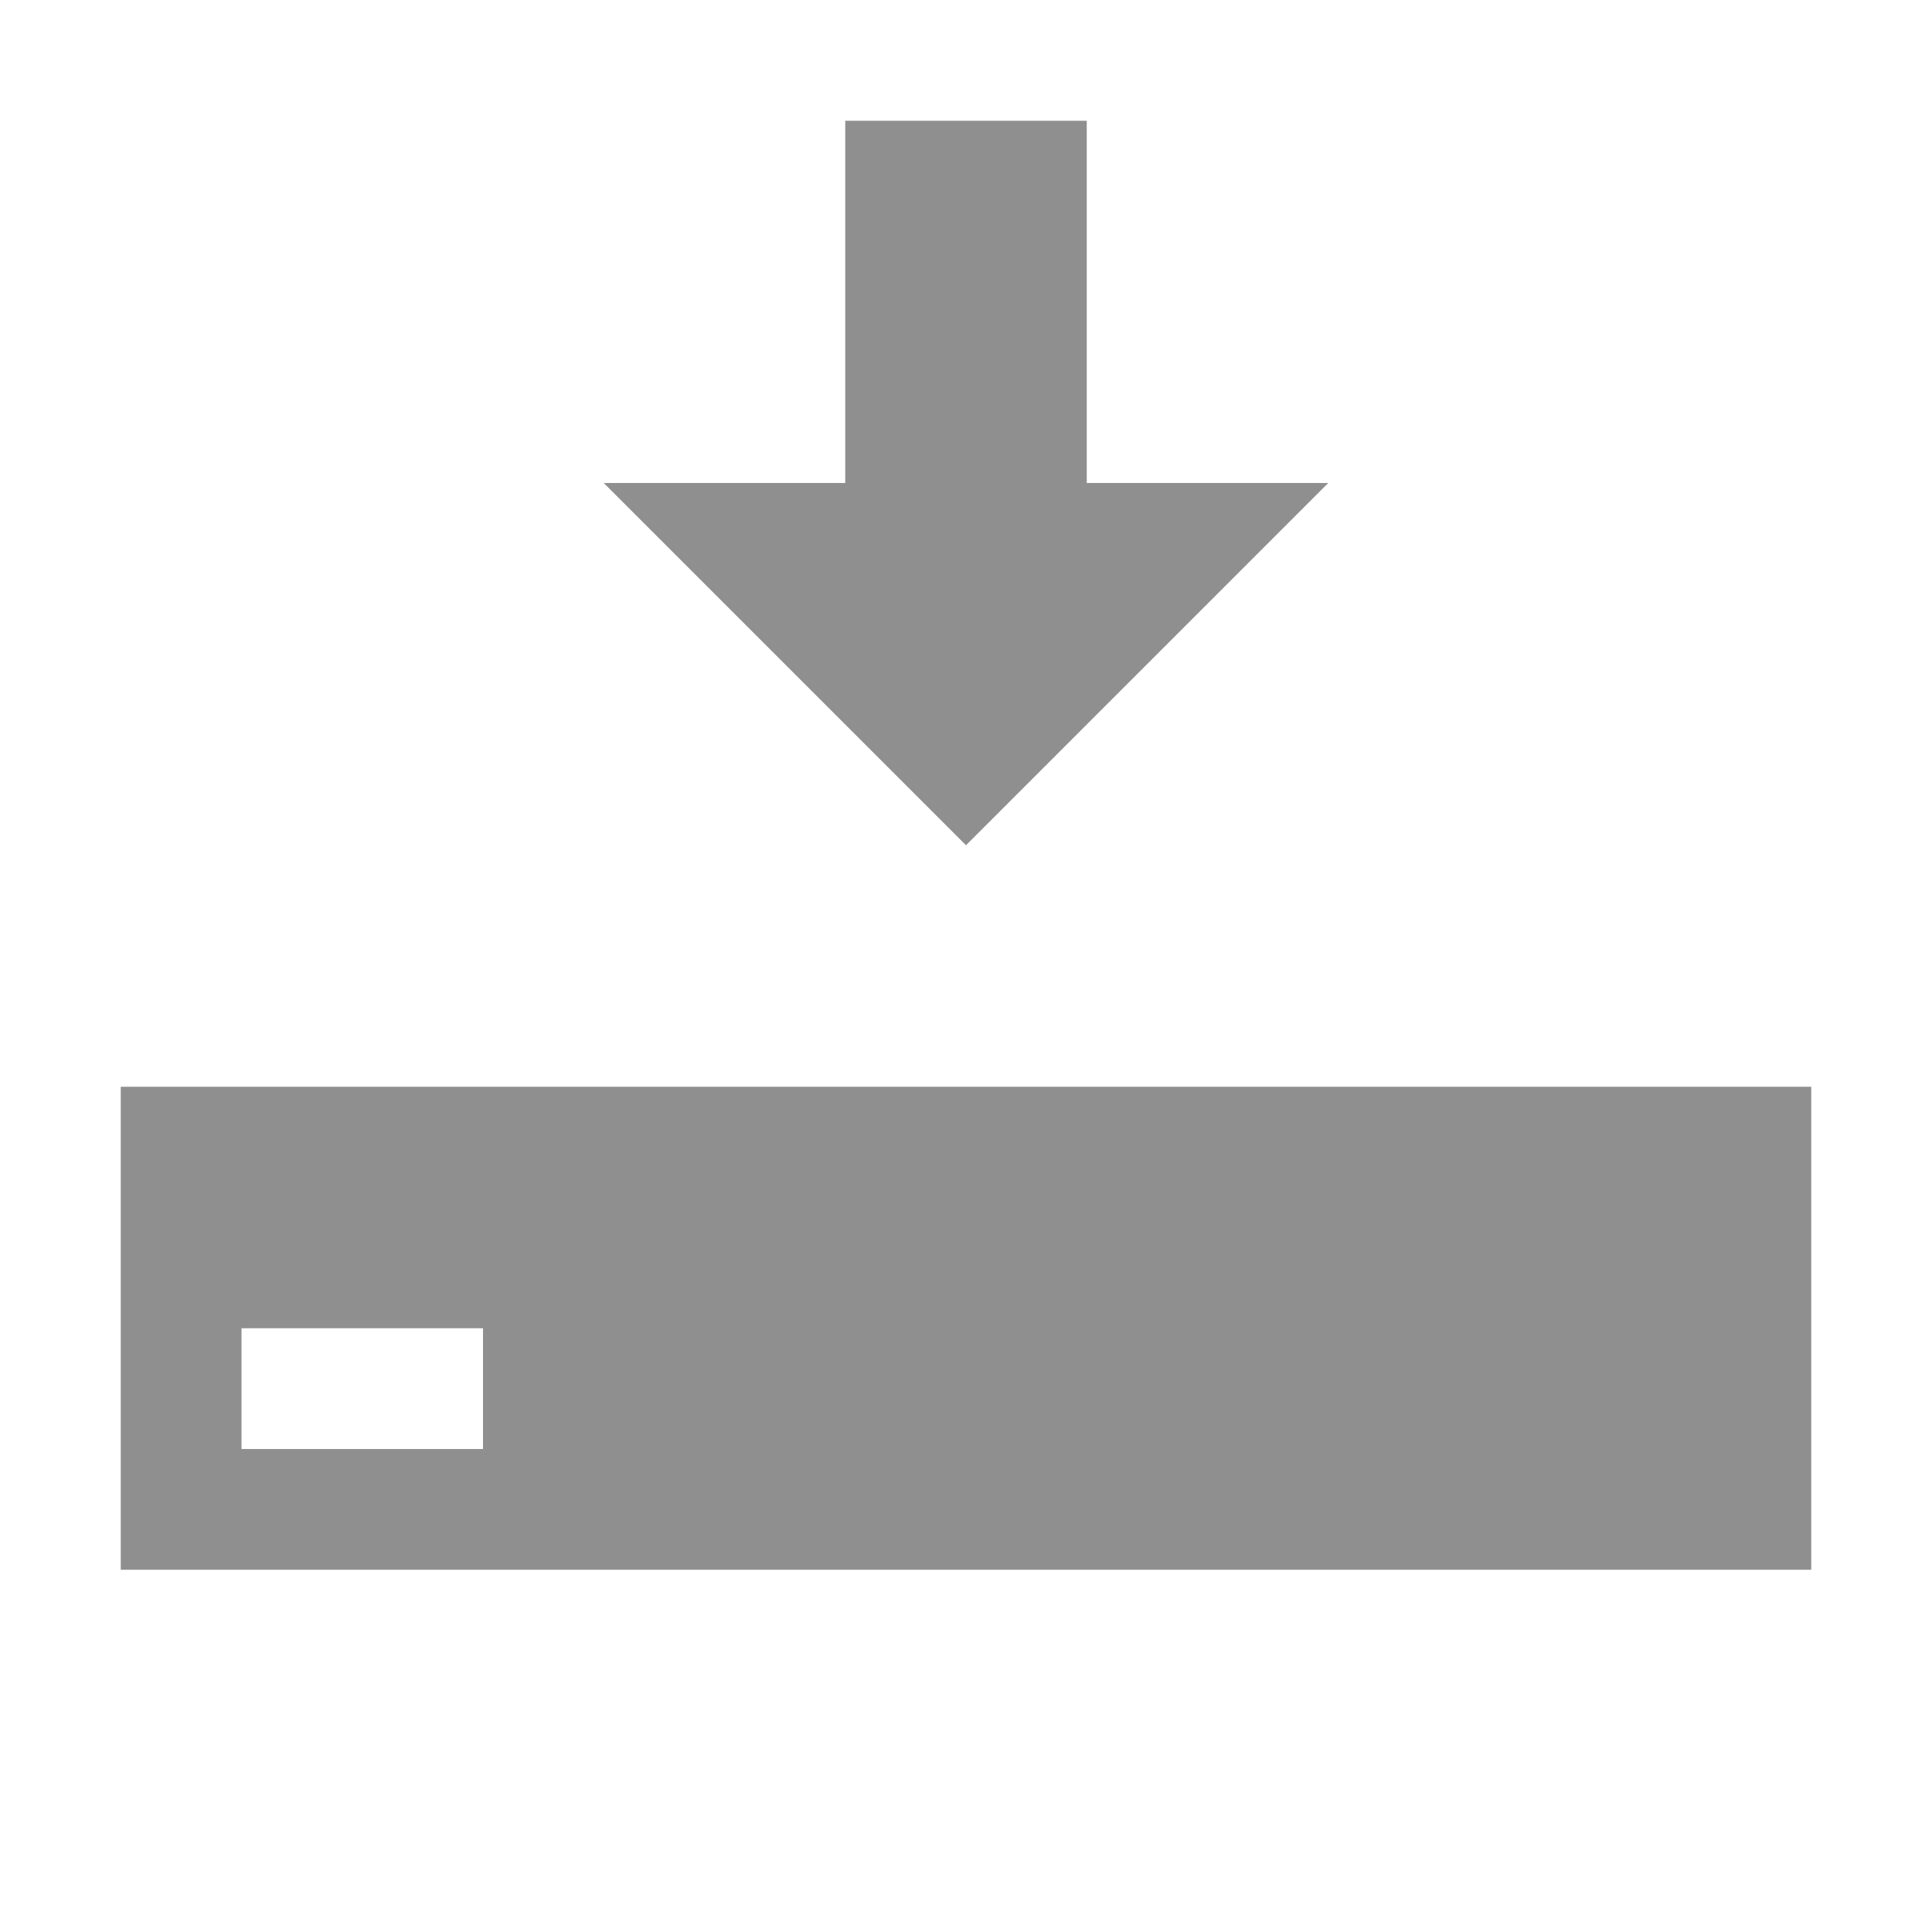 <svg width="24" height="24" viewBox="0 0 32 32" fill="none" xmlns="http://www.w3.org/2000/svg">
<path d="M2 18V26H30V18H2ZM8 24H4V22H8V24Z" fill="#8f8f8f"/>
<path d="M10 8H14V2H18V8H22L16 14L10 8Z" fill="#8f8f8f"/>
</svg>
